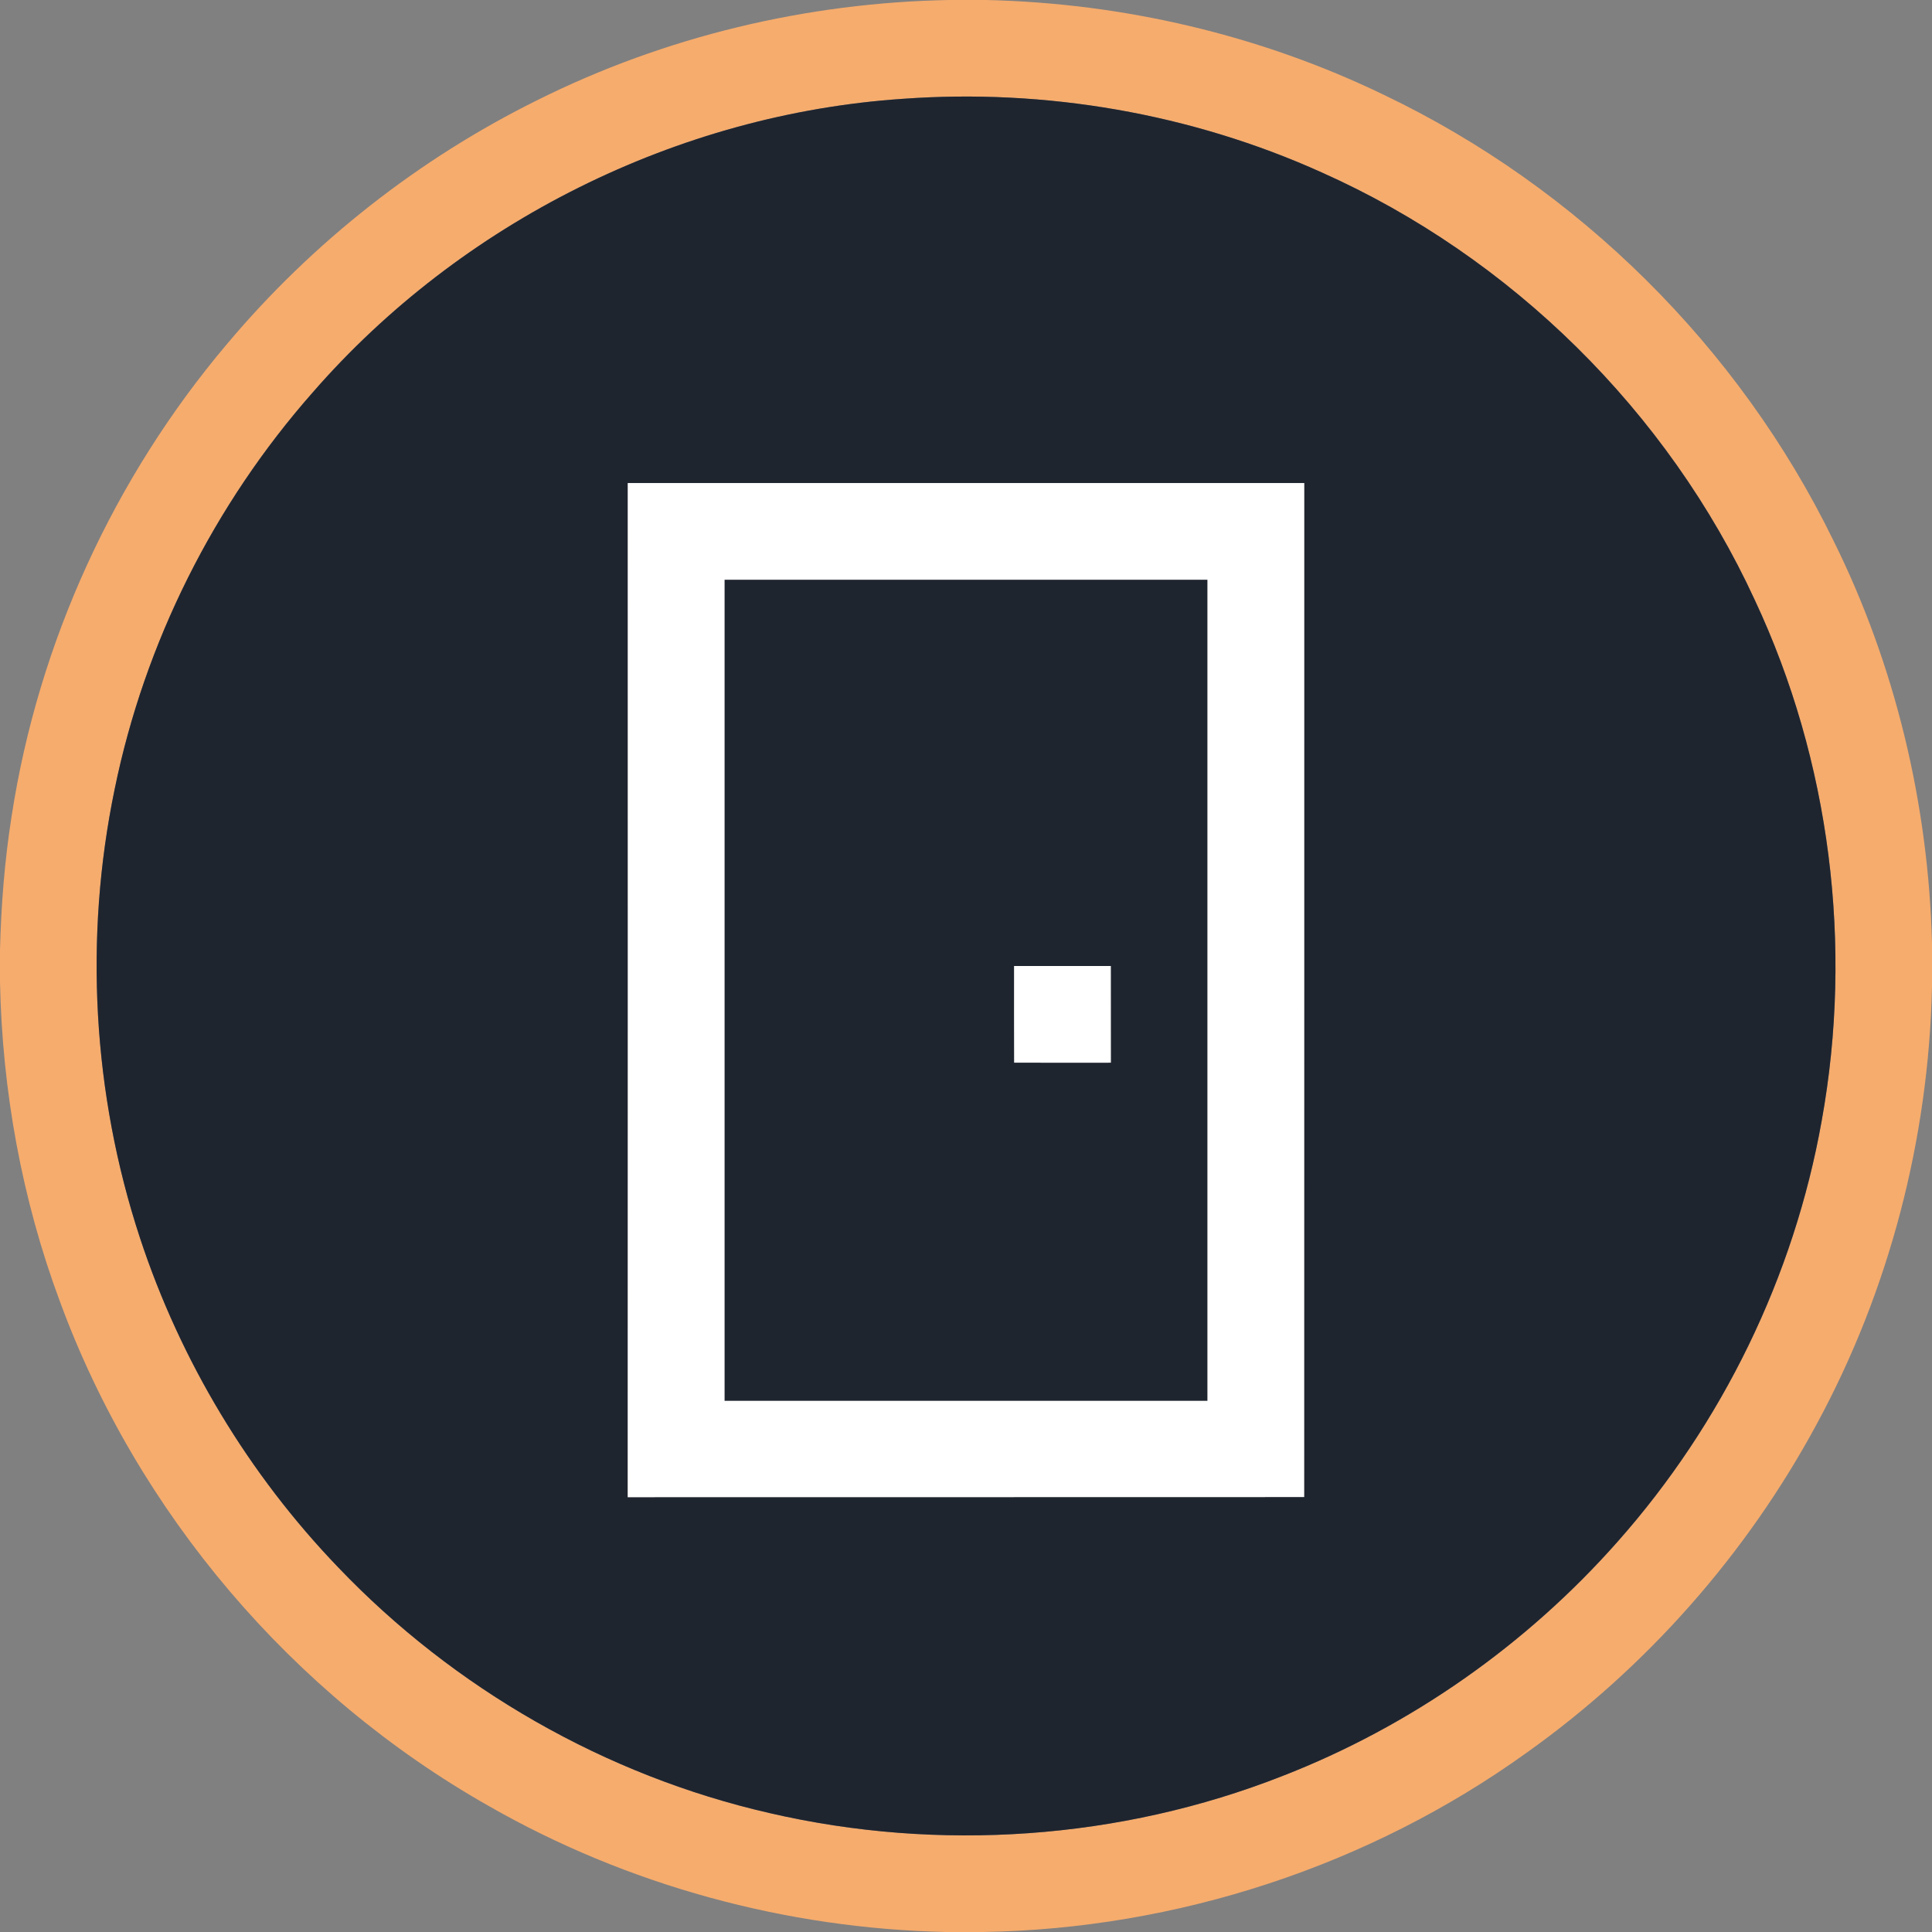 <?xml version="1.0" encoding="UTF-8" ?>
<!DOCTYPE svg PUBLIC "-//W3C//DTD SVG 1.1//EN" "http://www.w3.org/Graphics/SVG/1.1/DTD/svg11.dtd">
<svg width="512pt" height="512pt" viewBox="0 0 512 512" version="1.1" xmlns="http://www.w3.org/2000/svg">
<rect x="0" y="0" width="512" height="512" fill="#808080" stroke="none"/>
<g id="#f6ac6dff">
<path fill="#f6ac6d" opacity="1.00" d=" M 251.48 0.00 L 261.31 0.00 C 297.71 0.82 333.97 9.27 366.77 25.15 C 418.18 49.71 460.90 92.02 485.87 143.24 C 502.28 176.30 511.03 213.02 512.00 249.89 L 512.00 261.56 C 511.10 301.85 500.68 341.94 481.46 377.38 C 462.91 411.79 436.39 441.87 404.53 464.52 C 362.83 494.50 311.87 511.16 260.54 512.00 L 250.68 512.00 C 208.33 511.09 166.23 499.63 129.46 478.57 C 77.49 449.13 36.45 400.95 15.86 344.86 C 5.80 317.85 0.59 289.10 0.00 260.29 L 0.00 251.67 C 0.30 239.83 1.23 228.00 3.08 216.29 C 10.13 170.38 30.18 126.60 60.17 91.15 C 82.79 64.23 111.02 42.04 142.54 26.47 C 176.28 9.65 213.81 0.70 251.48 0.00 M 239.23 26.19 C 179.56 30.21 122.15 58.91 82.89 103.98 C 56.69 133.70 38.34 170.29 30.39 209.12 C 22.23 248.45 24.54 289.91 37.10 328.08 C 47.81 360.60 65.89 390.67 89.62 415.36 C 120.32 447.51 160.52 470.55 203.89 480.47 C 248.82 490.89 296.89 487.55 339.83 470.67 C 373.83 457.45 404.52 435.90 428.67 408.57 C 456.43 377.27 475.44 338.27 482.76 297.06 C 491.16 250.66 485.06 201.68 465.01 158.95 C 442.01 109.07 400.46 68.09 350.30 45.71 C 315.67 30.08 277.11 23.44 239.23 26.19 Z" />
</g>
<g id="#1f252fff">
<path fill="#1f252f" opacity="1.00" d=" M 239.23 26.19 C 277.11 23.44 315.67 30.08 350.30 45.71 C 400.46 68.09 442.01 109.07 465.01 158.95 C 485.06 201.68 491.16 250.66 482.76 297.06 C 475.44 338.27 456.43 377.27 428.67 408.57 C 404.52 435.90 373.83 457.45 339.83 470.67 C 296.89 487.55 248.82 490.89 203.89 480.47 C 160.52 470.55 120.32 447.51 89.62 415.36 C 65.89 390.67 47.81 360.60 37.10 328.08 C 24.54 289.91 22.23 248.45 30.39 209.12 C 38.34 170.29 56.69 133.70 82.89 103.98 C 122.15 58.91 179.56 30.21 239.23 26.19 M 166.37 128.01 C 166.37 217.59 166.40 307.18 166.36 396.76 C 226.11 396.72 285.86 396.78 345.61 396.73 C 345.65 307.16 345.61 217.58 345.63 128.01 C 285.88 127.99 226.13 128.00 166.37 128.01 Z" />
<path fill="#1f252f" opacity="1.00" d=" M 192.00 153.63 C 234.67 153.62 277.33 153.62 320.00 153.63 C 320.00 226.17 320.00 298.71 320.00 371.25 C 277.33 371.25 234.67 371.25 192.00 371.25 C 192.00 298.71 192.00 226.17 192.00 153.63 M 268.75 256.00 C 268.76 264.54 268.72 273.07 268.77 281.61 C 277.31 281.65 285.84 281.62 294.38 281.62 C 294.36 273.08 294.38 264.54 294.37 256.00 C 285.83 256.00 277.29 256.00 268.75 256.00 Z" />
</g>
<g id="#ffffffff">
<path fill="#ffffff" opacity="1.00" d=" M 166.37 128.01 C 226.13 128.00 285.88 127.99 345.63 128.01 C 345.61 217.58 345.65 307.16 345.61 396.73 C 285.86 396.78 226.11 396.72 166.36 396.76 C 166.40 307.18 166.37 217.59 166.37 128.01 M 192.00 153.63 C 192.00 226.17 192.00 298.71 192.00 371.25 C 234.67 371.25 277.33 371.25 320.00 371.25 C 320.00 298.71 320.00 226.17 320.00 153.63 C 277.33 153.62 234.67 153.62 192.00 153.63 Z" />
<path fill="#ffffff" opacity="1.00" d=" M 268.75 256.00 C 277.29 256.00 285.83 256.00 294.37 256.00 C 294.38 264.54 294.36 273.08 294.38 281.62 C 285.84 281.62 277.31 281.65 268.77 281.61 C 268.72 273.07 268.76 264.54 268.75 256.00 Z" />
</g>
</svg>
